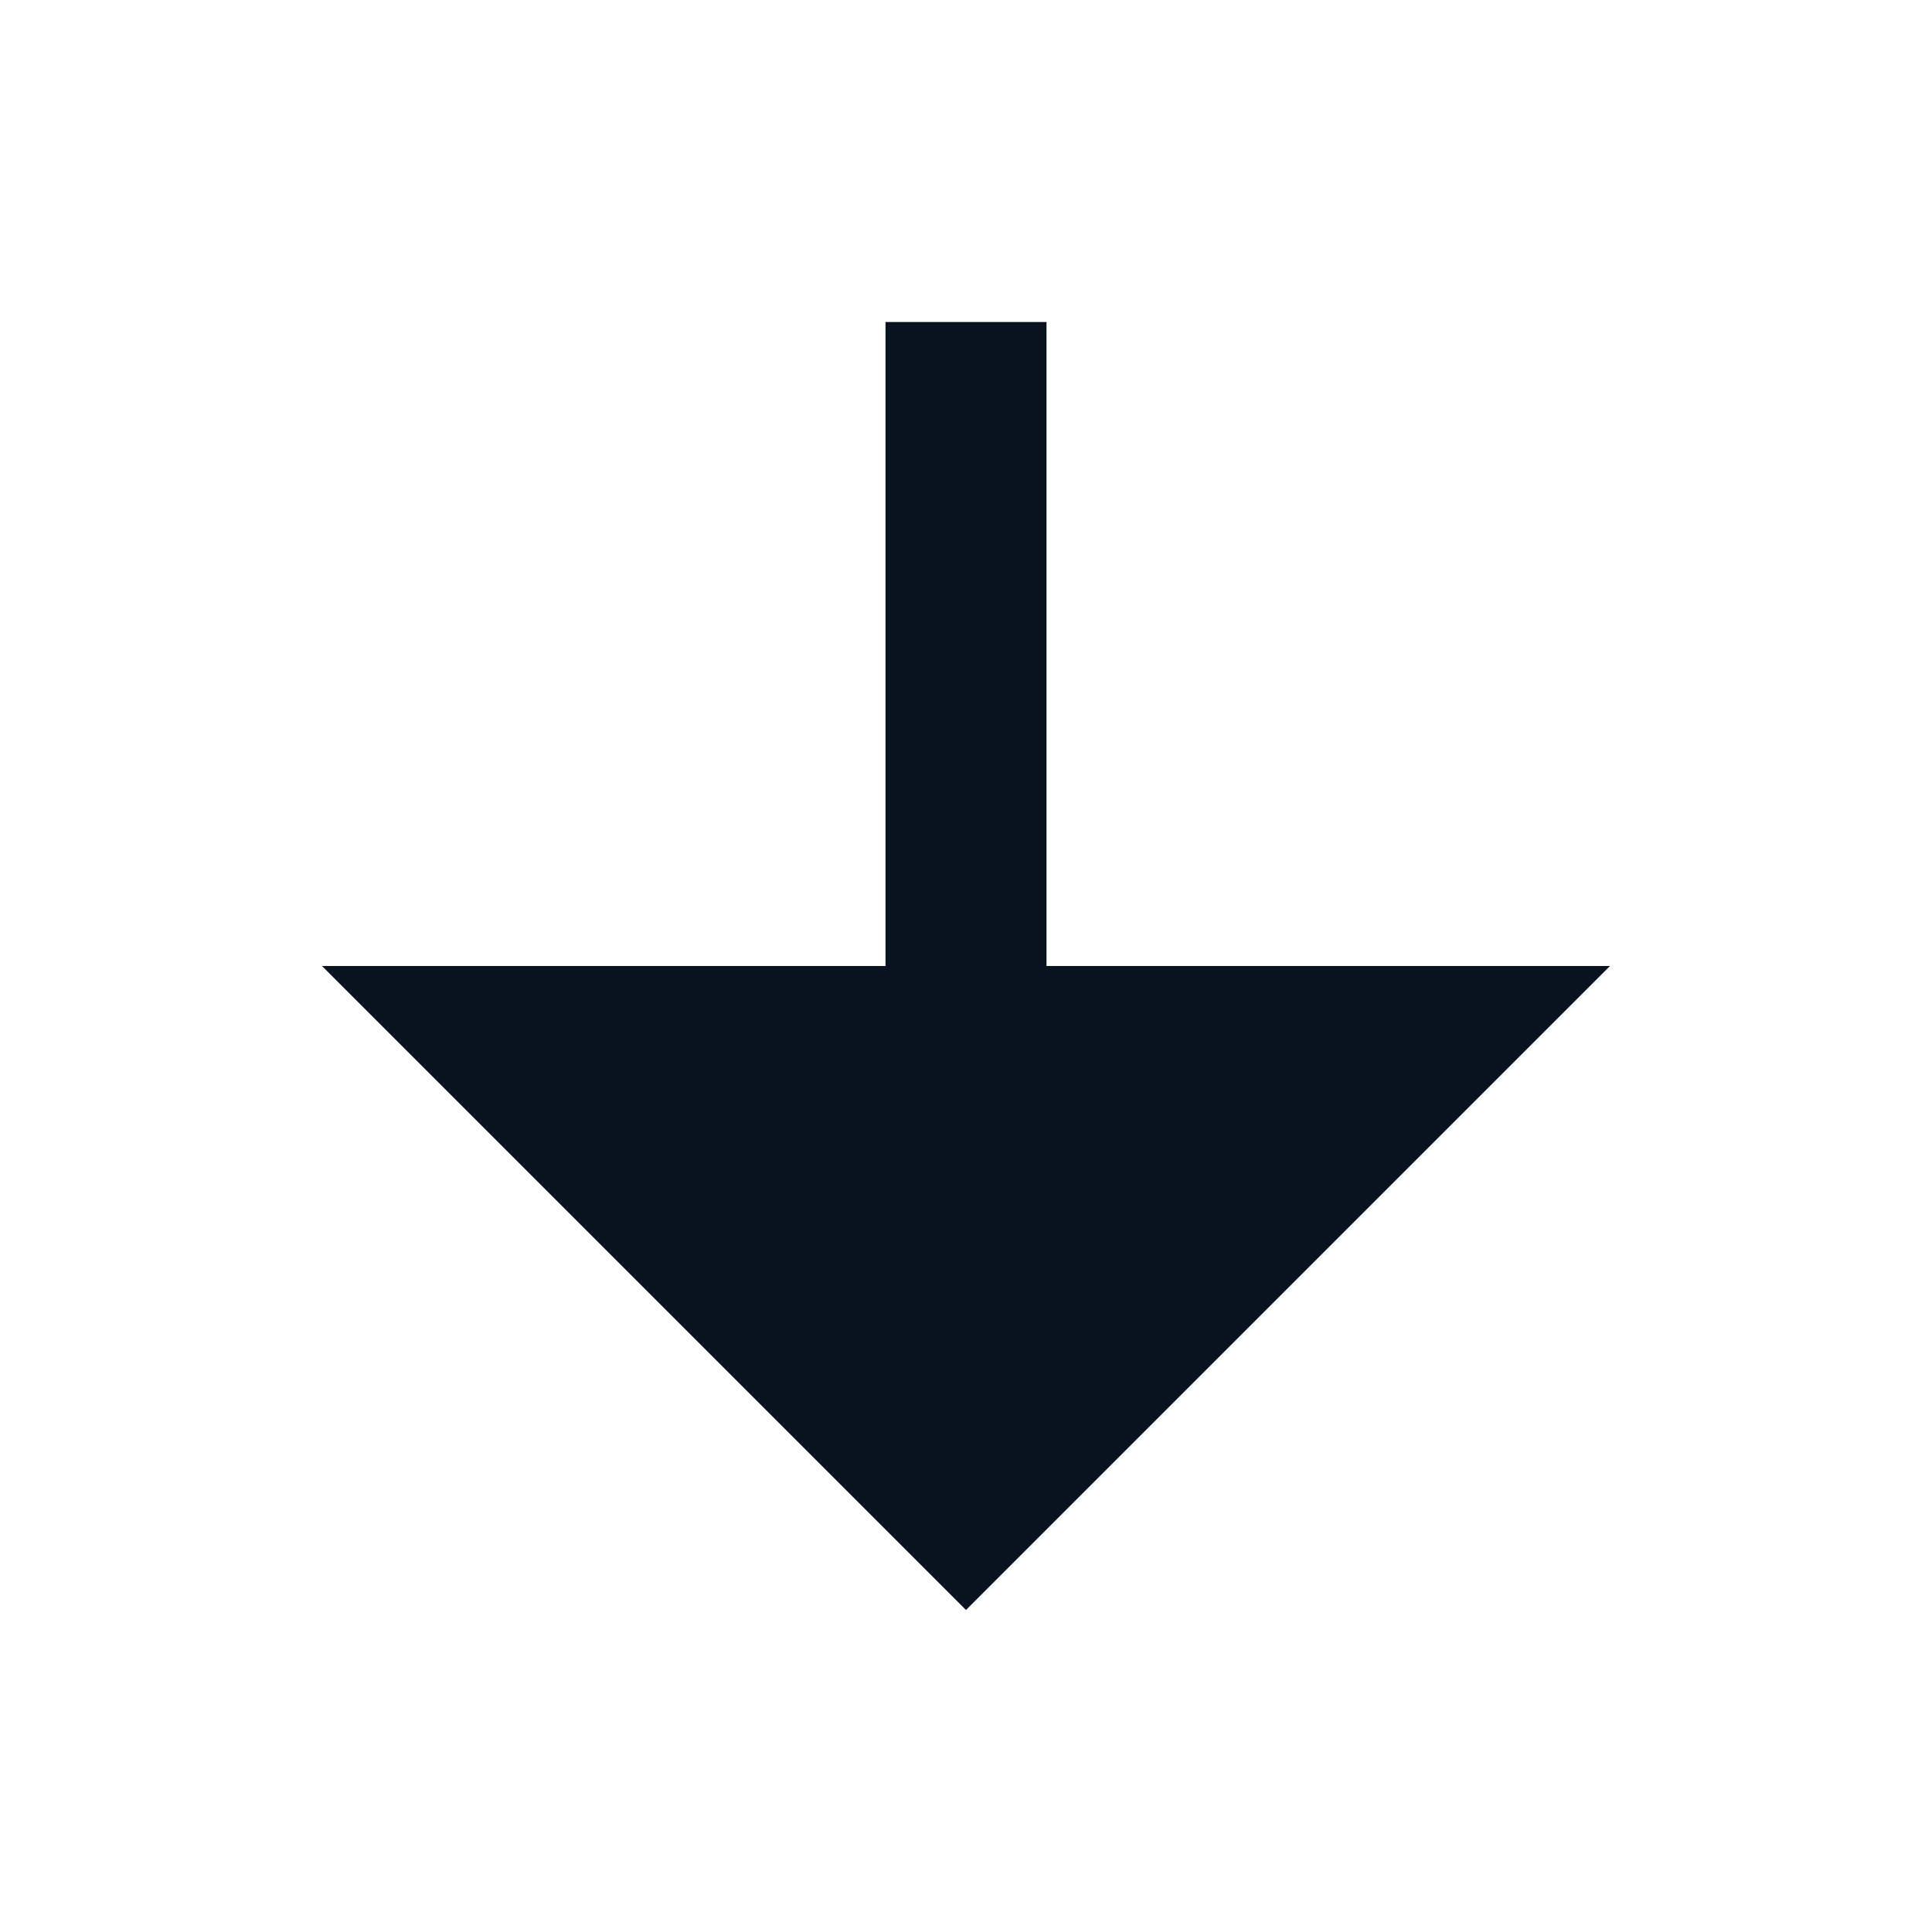<svg width="24" height="24" viewBox="0 0 24 24" fill="none" xmlns="http://www.w3.org/2000/svg">
<g clip-path="url(#clip0_1_638)">
<path d="M13 12H20L12 20L4 12H11V4H13V12Z" fill="#09121F"/>
</g>
<defs>
<clipPath id="clip0_1_638">
<rect width="24" height="24" fill="white"/>
</clipPath>
</defs>
</svg>
